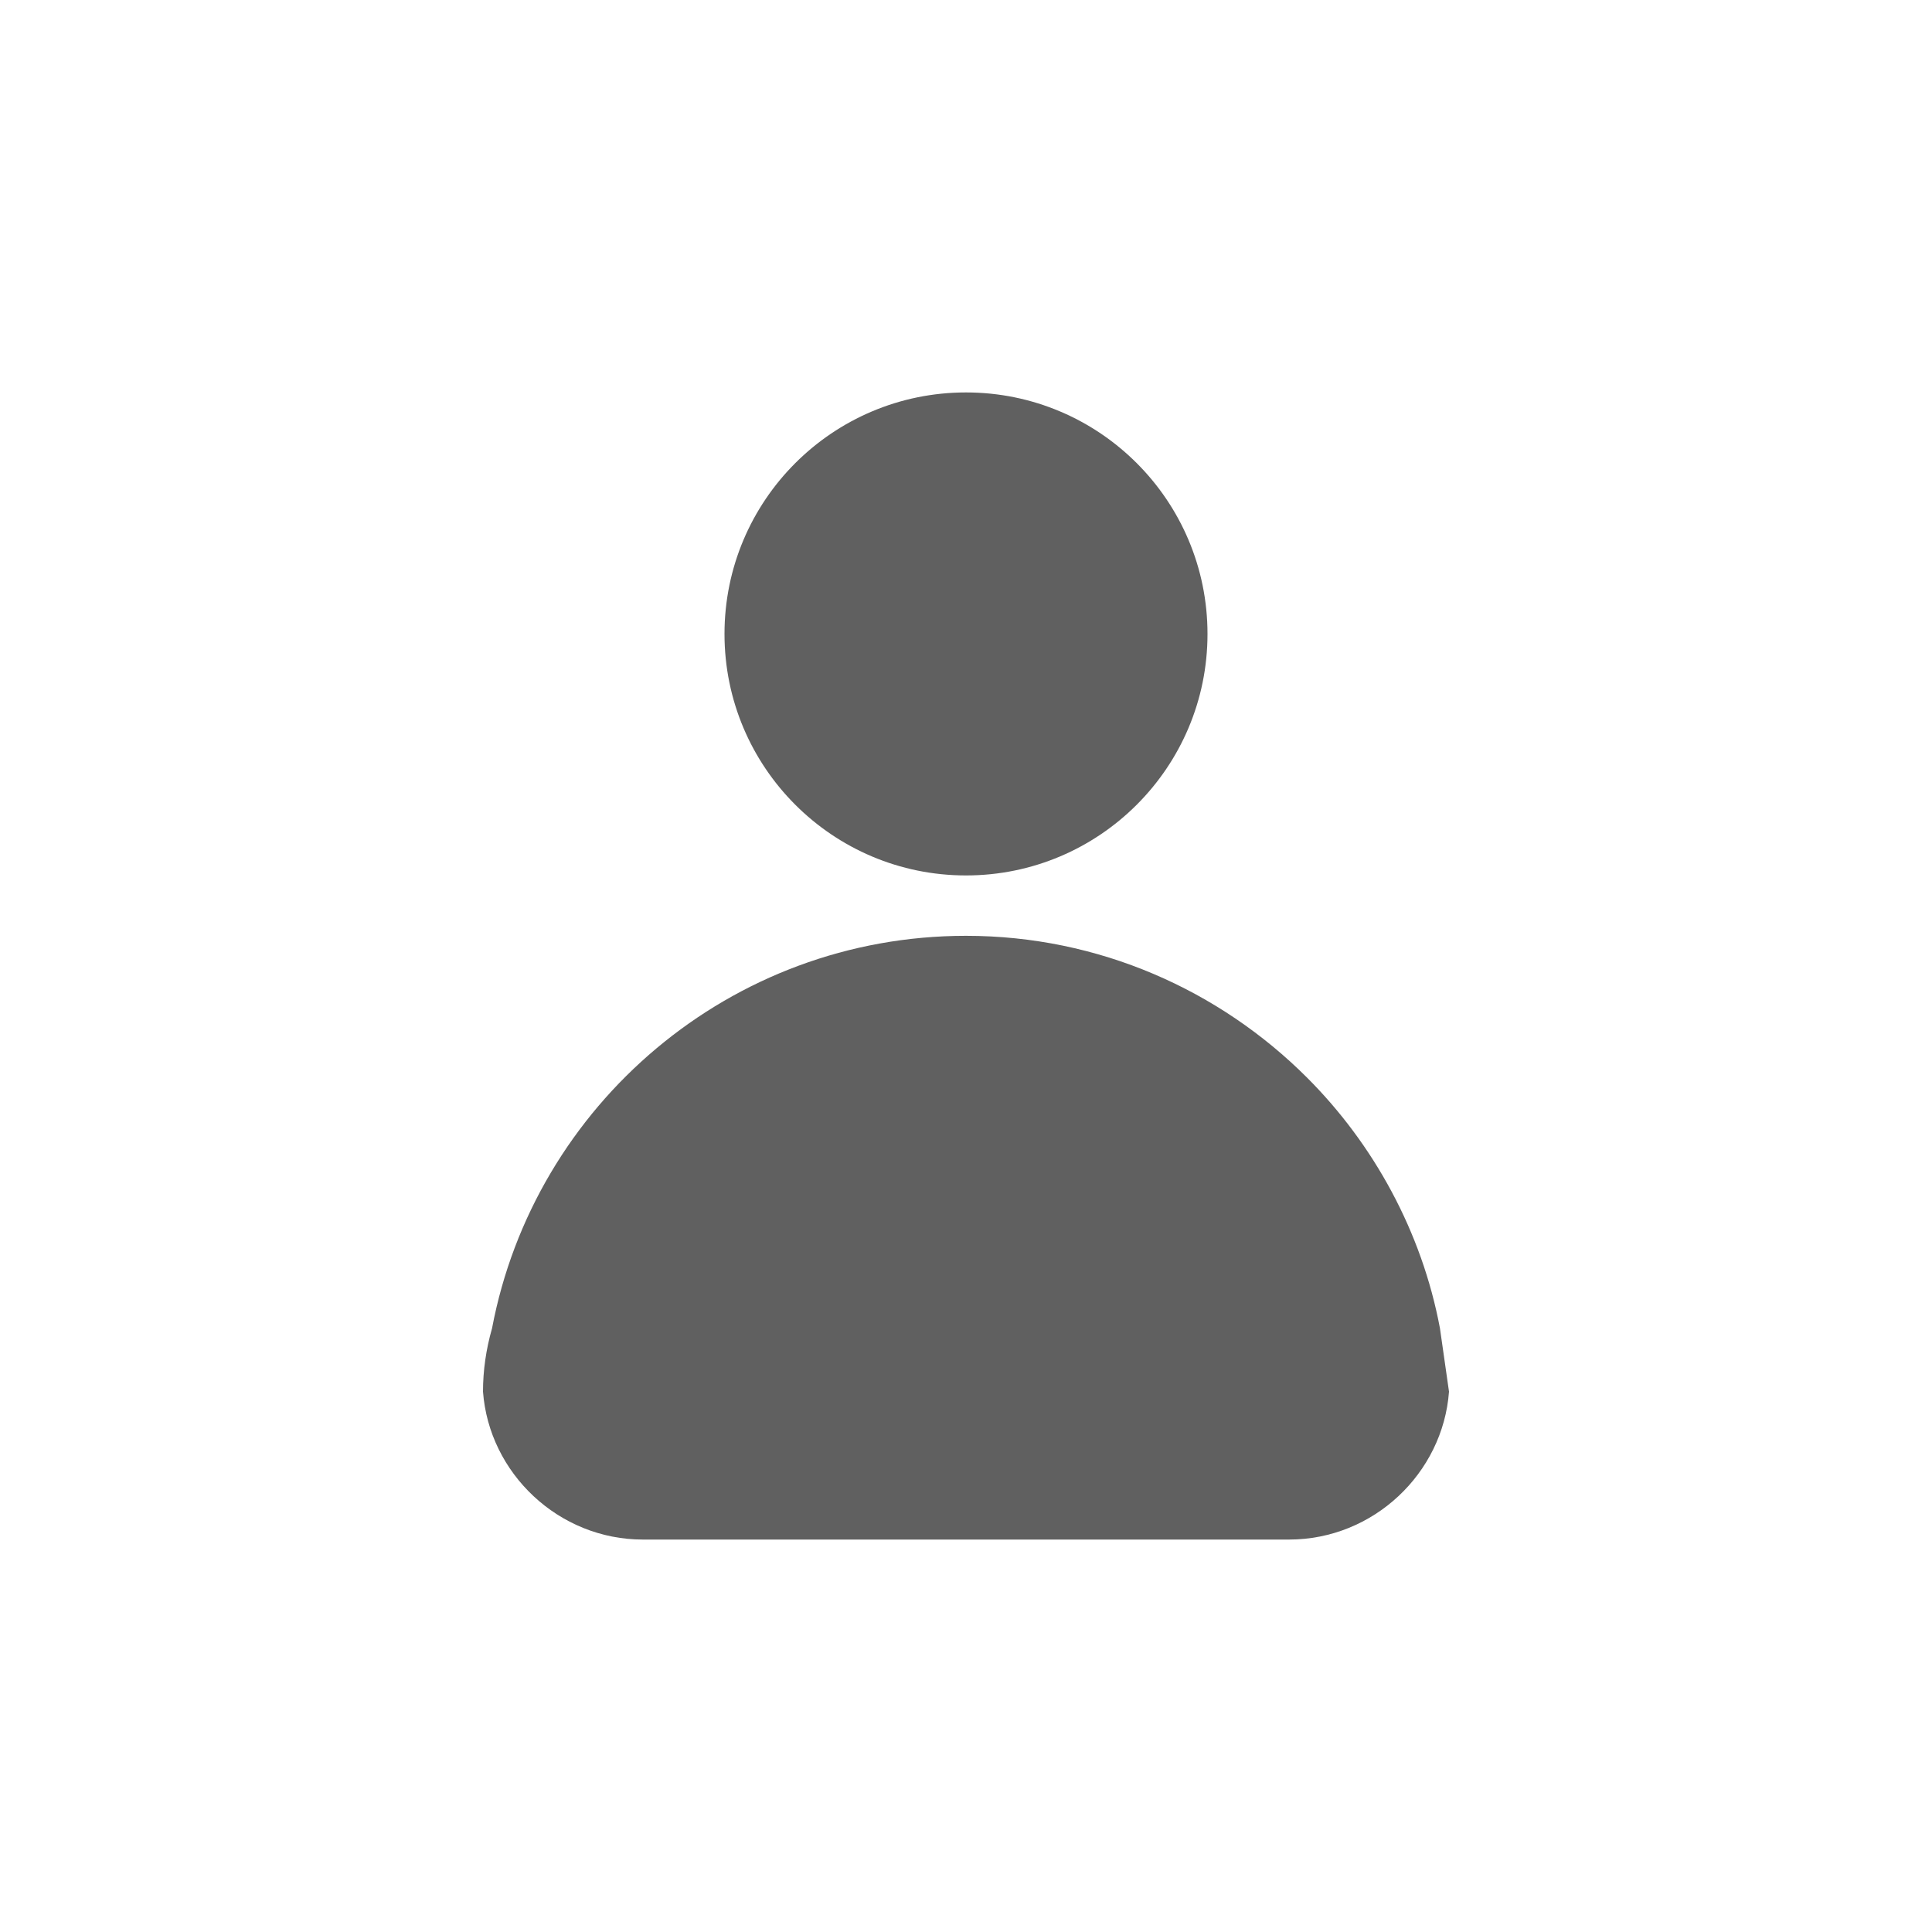 <?xml version="1.0" encoding="utf-8"?>
<!-- Generator: Adobe Illustrator 23.0.0, SVG Export Plug-In . SVG Version: 6.00 Build 0)  -->
<svg version="1.1" id="Layer_1" xmlns="http://www.w3.org/2000/svg" xmlns:xlink="http://www.w3.org/1999/xlink" x="0px" y="0px"
	 viewBox="0 0 64 64" style="enable-background:new 0 0 64 64;" xml:space="preserve">
<style type="text/css">
	.st0{display:none;fill:none;stroke:#606060;stroke-width:3;stroke-miterlimit:10;}
	.st1{fill:#606060;}
</style>
<line class="st0" x1="26" y1="37" x2="23" y2="37"/>
<circle class="st1" cx="32" cy="21" r="8"/>
<path class="st1" d="M48,46.1c-0.2,2.7-2.5,4.9-5.3,4.9H21.3c-2.8,0-5.1-2.2-5.3-4.9c0-0.7,0.1-1.4,0.3-2.1c1.4-7.4,7.9-13,15.7-13
	c4.4,0,8.4,1.8,11.3,4.7c2.2,2.2,3.8,5.1,4.4,8.3C47.8,44.7,47.9,45.4,48,46.1z"/>
</svg>
